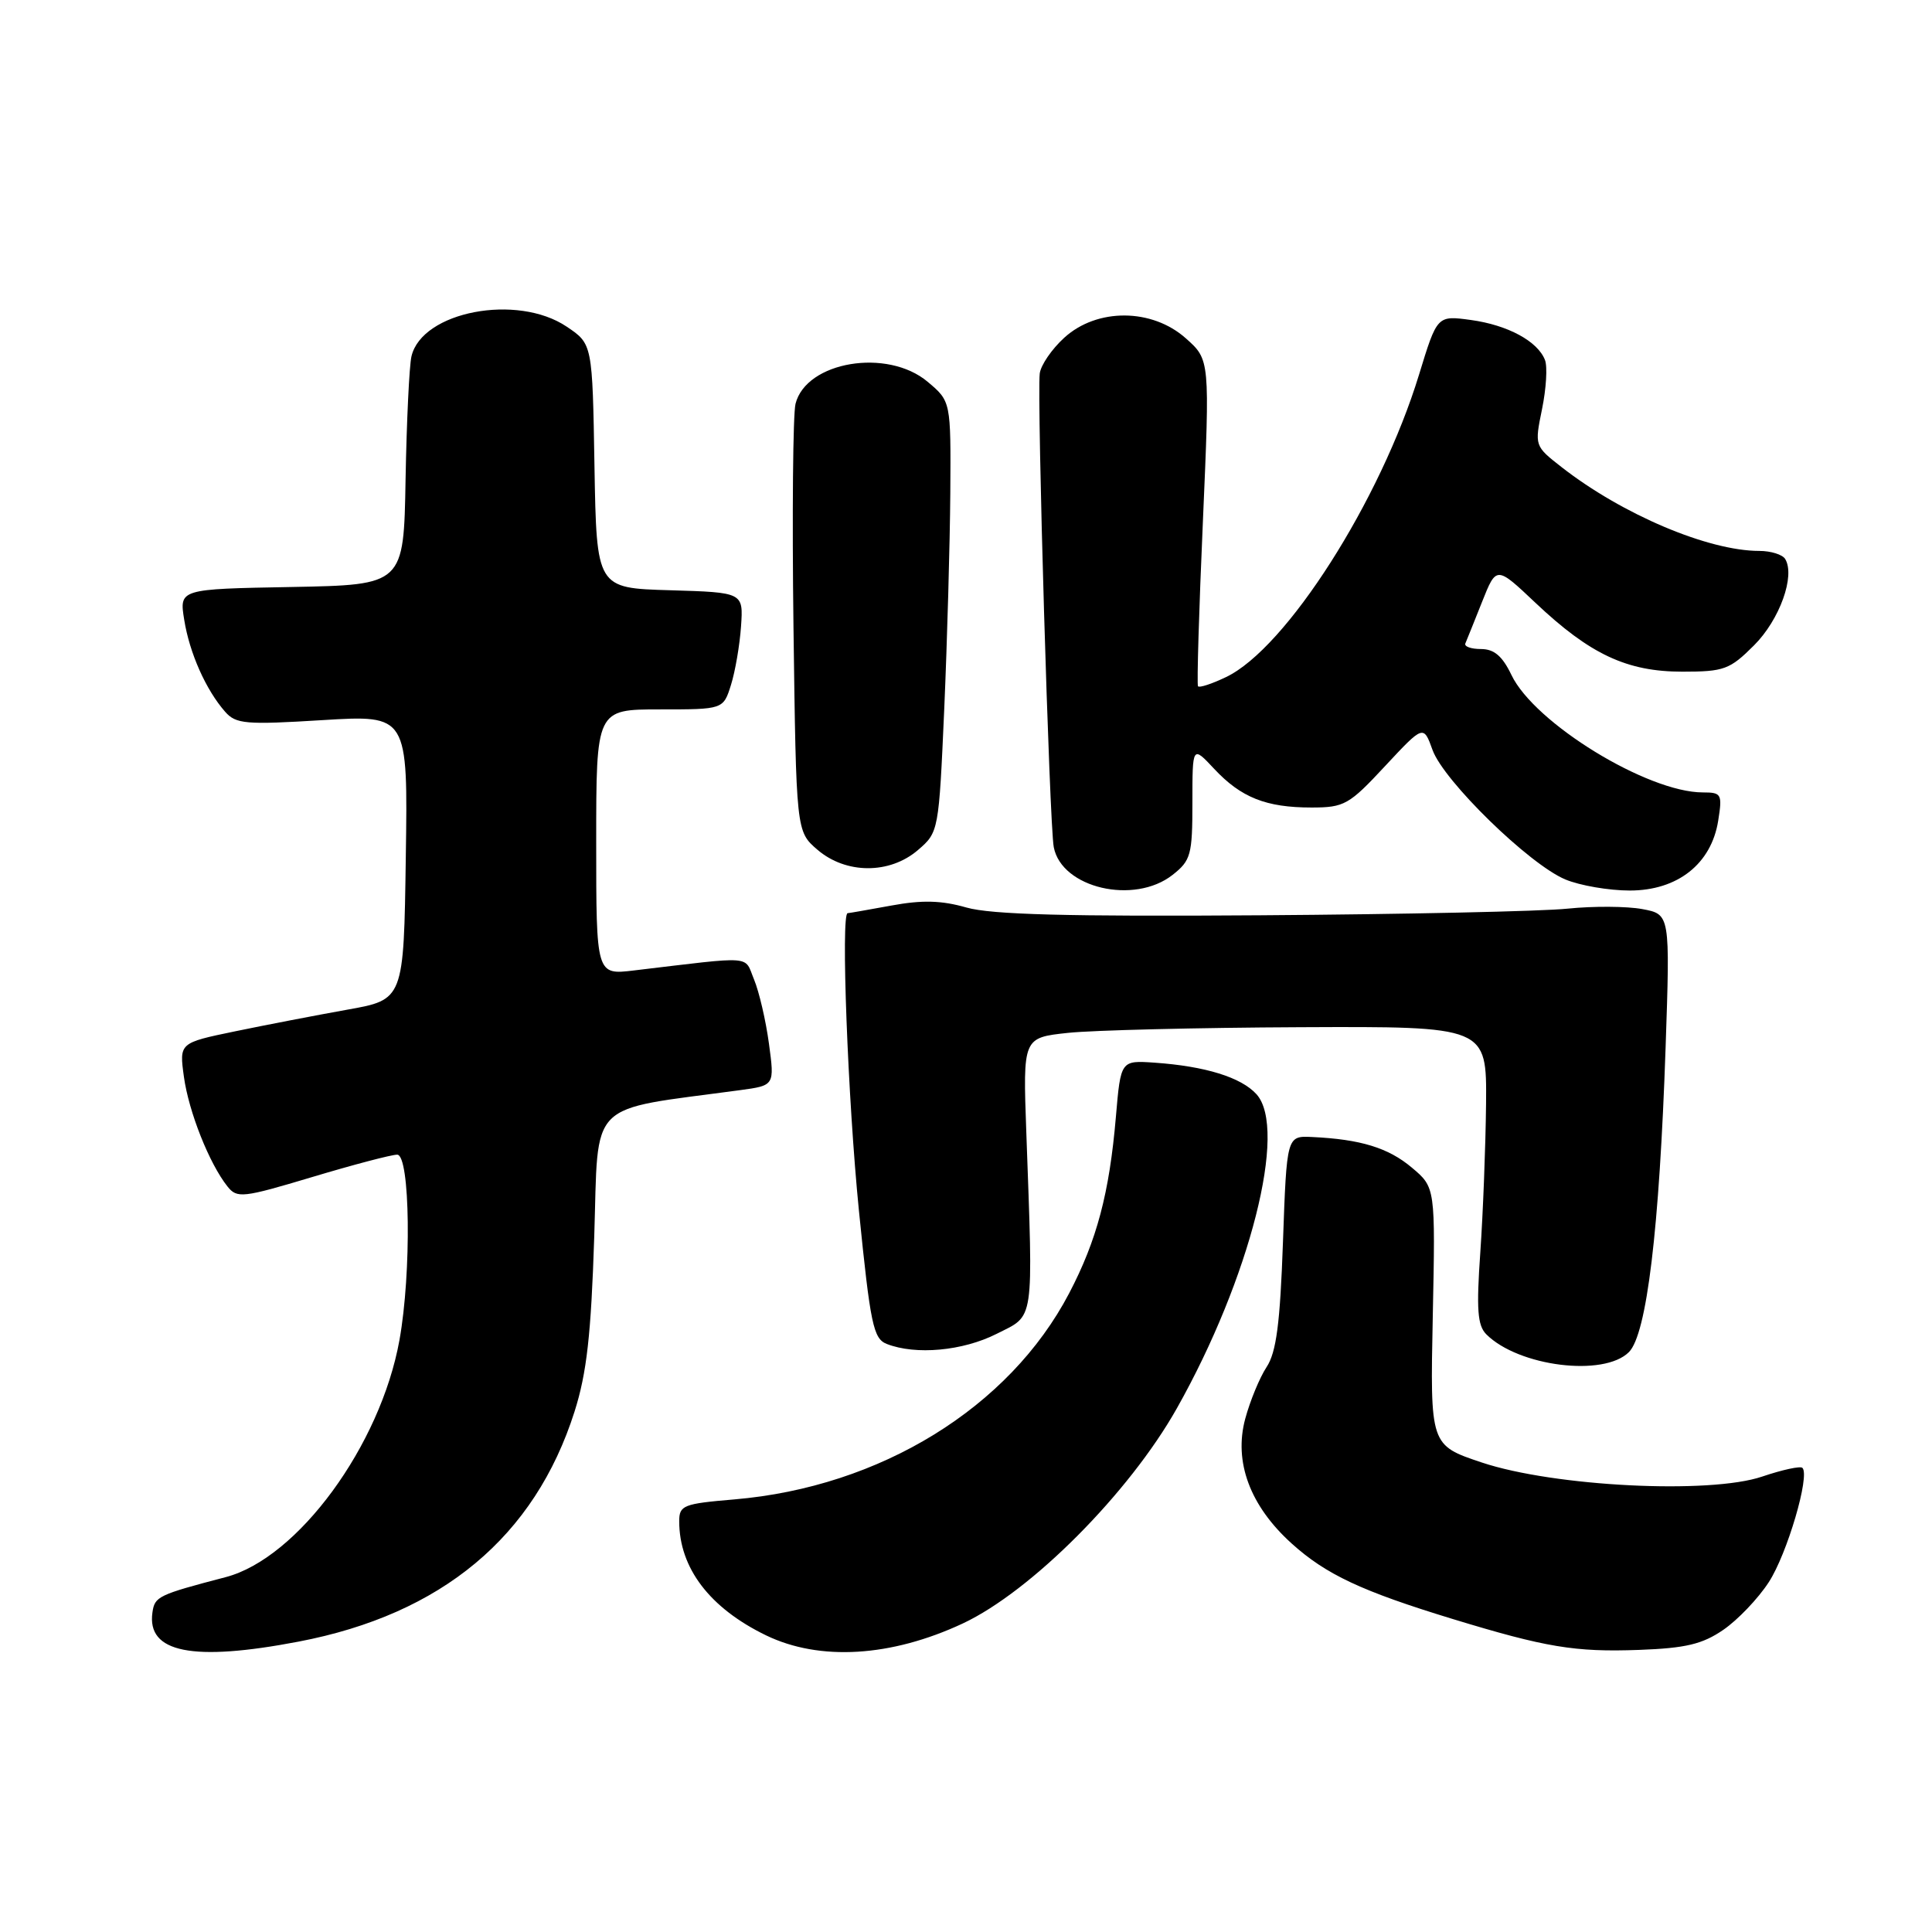 <?xml version="1.0" encoding="UTF-8" standalone="no"?>
<!DOCTYPE svg PUBLIC "-//W3C//DTD SVG 1.1//EN" "http://www.w3.org/Graphics/SVG/1.1/DTD/svg11.dtd" >
<svg xmlns="http://www.w3.org/2000/svg" xmlns:xlink="http://www.w3.org/1999/xlink" version="1.1" viewBox="0 0 256 256">
 <g >
 <path fill="currentColor"
d=" M 39.58 217.52 C 58.54 213.89 70.86 203.62 76.13 187.04 C 77.75 181.94 78.32 176.84 78.74 163.87 C 79.33 145.48 77.59 147.22 98.07 144.45 C 102.64 143.83 102.64 143.83 101.89 138.29 C 101.48 135.24 100.59 131.42 99.92 129.80 C 98.57 126.55 100.17 126.67 84.00 128.59 C 79.00 129.19 79.00 129.19 79.00 111.59 C 79.00 94.00 79.00 94.00 87.42 94.00 C 95.84 94.00 95.84 94.00 96.86 90.75 C 97.42 88.96 98.02 85.47 98.19 83.00 C 98.50 78.50 98.50 78.50 88.77 78.21 C 79.05 77.93 79.05 77.93 78.77 61.75 C 78.50 45.58 78.50 45.58 75.10 43.29 C 68.53 38.86 55.91 41.27 54.52 47.22 C 54.23 48.47 53.88 55.80 53.74 63.50 C 53.50 77.50 53.50 77.50 38.63 77.78 C 23.75 78.05 23.75 78.05 24.41 82.13 C 25.11 86.52 27.28 91.41 29.83 94.31 C 31.26 95.94 32.55 96.05 42.73 95.42 C 54.05 94.73 54.05 94.73 53.77 113.59 C 53.50 132.46 53.50 132.46 46.00 133.79 C 41.88 134.53 35.18 135.82 31.13 136.66 C 23.75 138.19 23.75 138.19 24.37 142.69 C 25.01 147.32 27.74 154.20 30.14 157.21 C 31.41 158.81 32.14 158.73 41.38 155.96 C 46.81 154.33 51.87 153.00 52.63 153.00 C 54.35 153.00 54.54 168.62 52.93 177.57 C 50.41 191.54 39.46 206.48 29.90 208.98 C 20.96 211.32 20.50 211.54 20.20 213.65 C 19.43 218.99 25.51 220.21 39.58 217.52 Z  M 127.57 215.12 C 136.64 210.87 149.62 197.83 155.94 186.61 C 165.63 169.41 170.65 149.59 166.49 144.99 C 164.46 142.75 159.71 141.28 153.00 140.81 C 148.50 140.50 148.50 140.50 147.86 148.00 C 147.00 158.08 145.34 164.35 141.67 171.36 C 133.74 186.52 116.64 197.04 97.30 198.68 C 90.54 199.25 90.00 199.46 90.00 201.58 C 90.00 207.77 94.04 213.07 101.50 216.69 C 108.61 220.13 118.07 219.56 127.57 215.12 Z  M 228.35 215.96 C 230.26 214.65 232.97 211.81 234.37 209.65 C 236.81 205.90 239.86 195.52 238.83 194.50 C 238.56 194.23 236.17 194.75 233.51 195.65 C 226.56 198.02 205.91 196.98 196.35 193.79 C 189.50 191.50 189.50 191.50 189.85 174.42 C 190.20 157.34 190.20 157.34 187.07 154.71 C 183.96 152.09 180.28 150.96 173.86 150.66 C 170.50 150.50 170.50 150.50 170.00 164.55 C 169.62 175.36 169.12 179.19 167.83 181.14 C 166.91 182.54 165.64 185.62 165.00 187.99 C 163.46 193.70 165.63 199.53 171.14 204.51 C 175.70 208.63 180.42 210.84 192.47 214.52 C 204.83 218.29 208.67 218.93 217.19 218.62 C 223.36 218.39 225.57 217.87 228.35 215.96 Z  M 215.84 179.16 C 218.20 176.80 219.88 162.92 220.70 138.82 C 221.30 121.15 221.30 121.15 217.62 120.46 C 215.59 120.08 211.13 120.05 207.72 120.40 C 204.30 120.76 185.97 121.15 167.00 121.28 C 141.44 121.46 131.35 121.19 128.05 120.25 C 124.74 119.30 122.18 119.24 118.11 119.99 C 115.10 120.54 112.49 121.00 112.32 121.00 C 111.40 121.00 112.34 145.69 113.81 160.40 C 115.33 175.51 115.72 177.38 117.50 178.08 C 121.34 179.58 127.56 179.01 132.04 176.75 C 137.13 174.18 136.91 175.69 135.99 150.00 C 135.54 137.50 135.54 137.50 141.52 136.86 C 144.81 136.51 158.64 136.17 172.25 136.11 C 197.00 136.00 197.00 136.00 196.91 146.25 C 196.85 151.89 196.51 160.74 196.15 165.92 C 195.62 173.51 195.77 175.63 196.95 176.81 C 201.22 181.07 212.52 182.48 215.84 179.16 Z  M 155.37 115.93 C 157.80 114.02 158.00 113.27 158.00 106.32 C 158.00 98.79 158.00 98.79 160.88 101.87 C 164.44 105.68 167.76 107.00 173.78 107.00 C 178.12 107.00 178.76 106.64 183.52 101.52 C 188.62 96.05 188.62 96.05 189.82 99.38 C 191.31 103.49 202.63 114.53 207.41 116.53 C 209.35 117.34 213.19 118.00 215.95 118.00 C 222.29 118.00 226.76 114.47 227.67 108.75 C 228.23 105.22 228.11 105.00 225.64 105.00 C 218.29 105.00 203.31 95.81 200.27 89.43 C 199.07 86.93 197.98 86.00 196.23 86.00 C 194.91 86.00 193.98 85.66 194.17 85.25 C 194.35 84.83 195.35 82.35 196.39 79.73 C 198.28 74.98 198.28 74.98 203.46 79.88 C 210.69 86.71 215.57 89.00 222.93 89.00 C 228.45 89.00 229.21 88.72 232.42 85.51 C 235.82 82.12 237.91 76.29 236.54 74.06 C 236.18 73.48 234.64 73.00 233.12 73.00 C 226.36 73.00 214.95 68.17 206.91 61.89 C 203.34 59.10 203.33 59.08 204.33 54.20 C 204.88 51.51 205.06 48.59 204.72 47.71 C 203.76 45.22 199.79 43.07 194.90 42.40 C 190.43 41.79 190.43 41.79 188.03 49.64 C 182.92 66.34 170.43 85.92 162.45 89.72 C 160.57 90.62 158.90 91.17 158.74 90.93 C 158.58 90.69 158.87 80.86 159.39 69.09 C 160.32 47.67 160.32 47.67 157.14 44.84 C 152.65 40.83 145.36 40.79 141.02 44.75 C 139.36 46.26 137.90 48.40 137.77 49.50 C 137.39 52.86 139.05 109.31 139.63 112.26 C 140.68 117.68 150.29 119.92 155.37 115.93 Z  M 121.64 112.63 C 124.38 110.28 124.40 110.13 125.12 93.88 C 125.51 84.87 125.87 72.03 125.92 65.34 C 126.00 53.18 126.00 53.18 122.92 50.59 C 117.58 46.09 106.82 47.89 105.41 53.51 C 105.07 54.87 104.95 68.18 105.14 83.08 C 105.50 110.17 105.50 110.17 108.31 112.59 C 112.09 115.84 117.89 115.86 121.64 112.63 Z "/>
</g>
</svg>